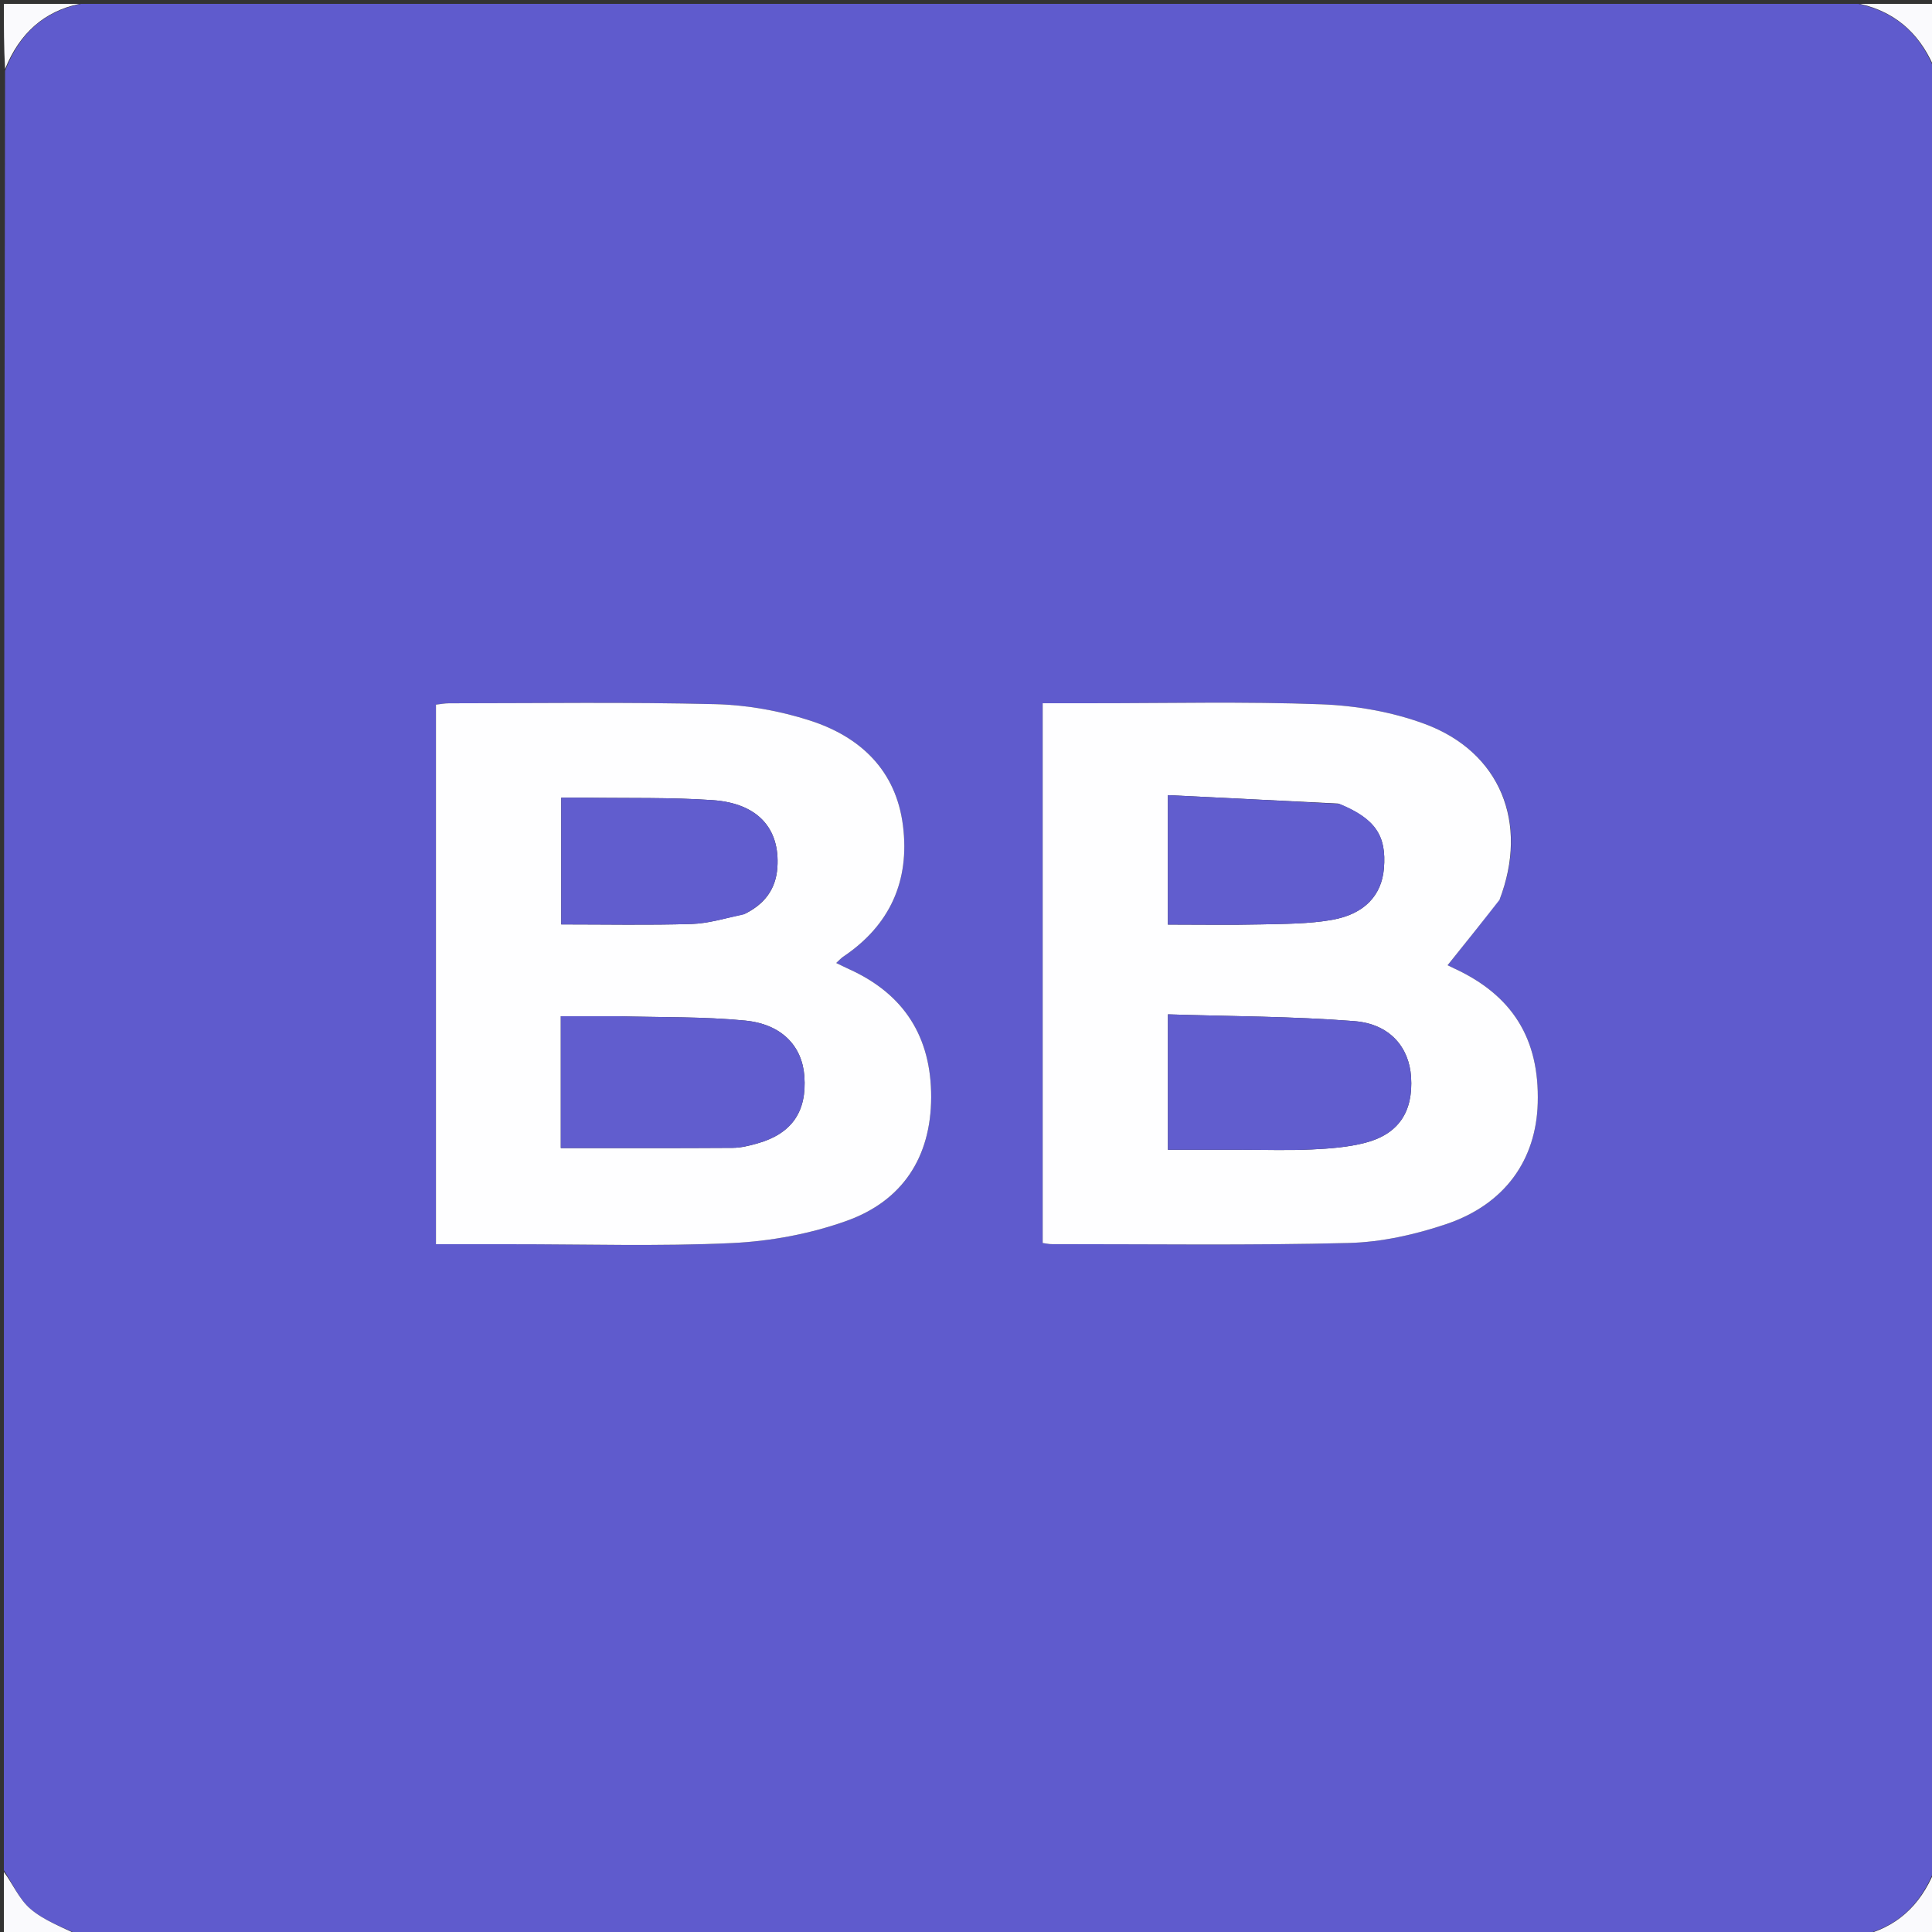 <svg version="1.1" id="Layer_1" xmlns="http://www.w3.org/2000/svg" xmlns:xlink="http://www.w3.org/1999/xlink" x="0px" y="0px"
	 width="100%" viewBox="0 0 500 500" enable-background="new 0 0 500 500" xml:space="preserve">
<rect x="0" y="0" width="500" height="500" fill="#333333" stroke="none"/>
<path fill="#5F5BCD" opacity="1" stroke="none" 
	d="
M1,484 
	C1,328.976 1,173.952 1.314,18.318 
	C5.043,8.612 11.407,2.934 21,1 
	C174.024,1 327.048,1 480.904,1 
	C491.583,3.335 497.567,9.802 501,19 
	C501,173.691 501,328.382 500.68,483.67 
	C496.954,493.371 490.538,498.991 481,501 
	C327.976,501 174.952,501 21.096,500.999 
	C16.086,498.737 11.417,497.051 7.884,494.035 
	C4.905,491.492 3.244,487.404 1,484 
M132.5,322.002 
	C151.499,321.987 170.526,322.597 189.483,321.702 
	C199.464,321.231 209.743,319.311 219.135,315.945 
	C233.507,310.794 240.938,299.554 240.984,283.976 
	C241.03,268.389 234.014,257.272 219.749,250.822 
	C218.757,250.374 217.786,249.882 216.412,249.221 
	C217.27,248.438 217.682,247.955 218.189,247.615 
	C230.323,239.483 235.475,227.982 233.69,213.684 
	C231.9,199.347 222.651,190.672 209.615,186.473 
	C201.802,183.956 193.365,182.444 185.165,182.24 
	C162.181,181.671 139.174,182.01 116.176,182.014 
	C115.087,182.015 113.997,182.236 112.828,182.363 
	C112.828,229.008 112.828,275.281 112.828,322.002 
	C119.232,322.002 125.367,322.002 132.5,322.002 
M388.204,232.525 
	C395.717,212.98 388.272,194.595 368.719,187.353 
	C360.304,184.236 350.962,182.612 341.968,182.274 
	C322.008,181.523 302.001,182.013 282.013,181.998 
	C278.046,181.995 274.078,181.998 269.848,181.998 
	C269.848,228.829 269.848,275.228 269.848,321.689 
	C270.784,321.815 271.434,321.981 272.085,321.98 
	C297.735,321.966 323.396,322.335 349.031,321.683 
	C357.527,321.467 366.261,319.517 374.349,316.775 
	C389.503,311.638 397.557,300.167 397.965,285.468 
	C398.427,268.844 391.428,257.58 376.312,250.614 
	C375.473,250.227 374.647,249.813 374.63,249.804 
	C379.145,244.179 383.536,238.708 388.204,232.525 
z"/>
<path fill="#FAFAFD" opacity="1" stroke="none" 
	d="
M501,18.53 
	C497.567,9.802 491.583,3.335 481.368,1 
	C487.589,1 494.177,1 501,1 
	C501,6.685 501,12.373 501,18.53 
z"/>
<path fill="#FAFAFD" opacity="1" stroke="none" 
	d="
M20.531,1 
	C11.407,2.934 5.043,8.612 1.314,17.855 
	C1,12.401 1,6.803 1,1 
	C7.353,1 13.707,1 20.531,1 
z"/>
<path fill="#FAFAFD" opacity="1" stroke="none" 
	d="
M1,484.47 
	C3.244,487.404 4.905,491.492 7.884,494.035 
	C11.417,497.051 16.086,498.737 20.632,500.999 
	C14.414,501 7.828,501 1,501 
	C1,495.649 1,490.295 1,484.47 
z"/>
<path fill="#FAFAFD" opacity="1" stroke="none" 
	d="
M481.469,501 
	C490.538,498.991 496.954,493.371 500.68,484.134 
	C501,489.599 501,495.197 501,501 
	C494.647,501 488.293,501 481.469,501 
z"/>
<path fill="#FEFEFF" opacity="1" stroke="none" 
	d="
M132.001,322.002 
	C125.367,322.002 119.232,322.002 112.828,322.002 
	C112.828,275.281 112.828,229.008 112.828,182.363 
	C113.997,182.236 115.087,182.015 116.176,182.014 
	C139.174,182.01 162.181,181.671 185.165,182.24 
	C193.365,182.444 201.802,183.956 209.615,186.473 
	C222.651,190.672 231.9,199.347 233.69,213.684 
	C235.475,227.982 230.323,239.483 218.189,247.615 
	C217.682,247.955 217.27,248.438 216.412,249.221 
	C217.786,249.882 218.757,250.374 219.749,250.822 
	C234.014,257.272 241.03,268.389 240.984,283.976 
	C240.938,299.554 233.507,310.794 219.135,315.945 
	C209.743,319.311 199.464,321.231 189.483,321.702 
	C170.526,322.597 151.499,321.987 132.001,322.002 
M159.505,262.997 
	C154.747,262.997 149.989,262.997 145.138,262.997 
	C145.138,274.776 145.138,285.863 145.138,297.113 
	C160.141,297.113 174.902,297.16 189.661,297.061 
	C191.785,297.047 193.951,296.497 196.018,295.912 
	C204.909,293.398 208.844,287.69 208.167,278.496 
	C207.596,270.748 202.346,265.059 192.866,264.128 
	C182.145,263.076 171.297,263.318 159.505,262.997 
M192.789,236.487 
	C197.795,234.024 200.803,230.19 201.188,224.472 
	C201.866,214.388 196.093,207.876 184.415,207.074 
	C173.489,206.324 162.492,206.601 151.526,206.438 
	C149.434,206.407 147.342,206.434 145.251,206.434 
	C145.251,217.768 145.251,228.322 145.251,239.237 
	C156.72,239.237 167.839,239.458 178.942,239.127 
	C183.347,238.996 187.715,237.638 192.789,236.487 
z"/>
<path fill="#FEFEFF" opacity="1" stroke="none" 
	d="
M388.066,232.881 
	C383.536,238.708 379.145,244.179 374.63,249.804 
	C374.647,249.813 375.473,250.227 376.312,250.614 
	C391.428,257.58 398.427,268.844 397.965,285.468 
	C397.557,300.167 389.503,311.638 374.349,316.775 
	C366.261,319.517 357.527,321.467 349.031,321.683 
	C323.396,322.335 297.735,321.966 272.085,321.98 
	C271.434,321.981 270.784,321.815 269.848,321.689 
	C269.848,275.228 269.848,228.829 269.848,181.998 
	C274.078,181.998 278.046,181.995 282.013,181.998 
	C302.001,182.013 322.008,181.523 341.968,182.274 
	C350.962,182.612 360.304,184.236 368.719,187.353 
	C388.272,194.595 395.717,212.98 388.066,232.881 
M321.5,297.565 
	C327.49,297.56 333.489,297.764 339.465,297.48 
	C344.09,297.26 348.812,296.919 353.267,295.767 
	C361.965,293.519 365.76,287.7 365.184,278.717 
	C364.693,271.054 359.692,265.003 350.578,264.279 
	C334.583,263.009 318.484,263.036 302.256,262.514 
	C302.256,274.725 302.256,285.909 302.256,297.565 
	C308.577,297.565 314.539,297.565 321.5,297.565 
M346.296,207.953 
	C331.632,207.229 316.968,206.506 302.247,205.78 
	C302.247,217.761 302.247,228.314 302.247,239.277 
	C310.55,239.277 318.505,239.415 326.452,239.232 
	C332.577,239.091 338.792,239.113 344.786,238.045 
	C353.185,236.549 357.573,231.661 358.156,224.767 
	C358.874,216.262 355.93,211.846 346.296,207.953 
z"/>
<path fill="#615DCE" opacity="1" stroke="none" 
	d="
M160.005,262.997 
	C171.297,263.318 182.145,263.076 192.866,264.128 
	C202.346,265.059 207.596,270.748 208.167,278.496 
	C208.844,287.69 204.909,293.398 196.018,295.912 
	C193.951,296.497 191.785,297.047 189.661,297.061 
	C174.902,297.16 160.141,297.113 145.138,297.113 
	C145.138,285.863 145.138,274.776 145.138,262.997 
	C149.989,262.997 154.747,262.997 160.005,262.997 
z"/>
<path fill="#615DCE" opacity="1" stroke="none" 
	d="
M192.445,236.663 
	C187.715,237.638 183.347,238.996 178.942,239.127 
	C167.839,239.458 156.72,239.237 145.251,239.237 
	C145.251,228.322 145.251,217.768 145.251,206.434 
	C147.342,206.434 149.434,206.407 151.526,206.438 
	C162.492,206.601 173.489,206.324 184.415,207.074 
	C196.093,207.876 201.866,214.388 201.188,224.472 
	C200.803,230.19 197.795,234.024 192.445,236.663 
z"/>
<path fill="#615DCE" opacity="1" stroke="none" 
	d="
M321.001,297.565 
	C314.539,297.565 308.577,297.565 302.256,297.565 
	C302.256,285.909 302.256,274.725 302.256,262.514 
	C318.484,263.036 334.583,263.009 350.578,264.279 
	C359.692,265.003 364.693,271.054 365.184,278.717 
	C365.76,287.7 361.965,293.519 353.267,295.767 
	C348.812,296.919 344.09,297.26 339.465,297.48 
	C333.489,297.764 327.49,297.56 321.001,297.565 
z"/>
<path fill="#615DCE" opacity="1" stroke="none" 
	d="
M346.684,208.049 
	C355.93,211.846 358.874,216.262 358.156,224.767 
	C357.573,231.661 353.185,236.549 344.786,238.045 
	C338.792,239.113 332.577,239.091 326.452,239.232 
	C318.505,239.415 310.55,239.277 302.247,239.277 
	C302.247,228.314 302.247,217.761 302.247,205.78 
	C316.968,206.506 331.632,207.229 346.684,208.049 
z"/>
</svg>